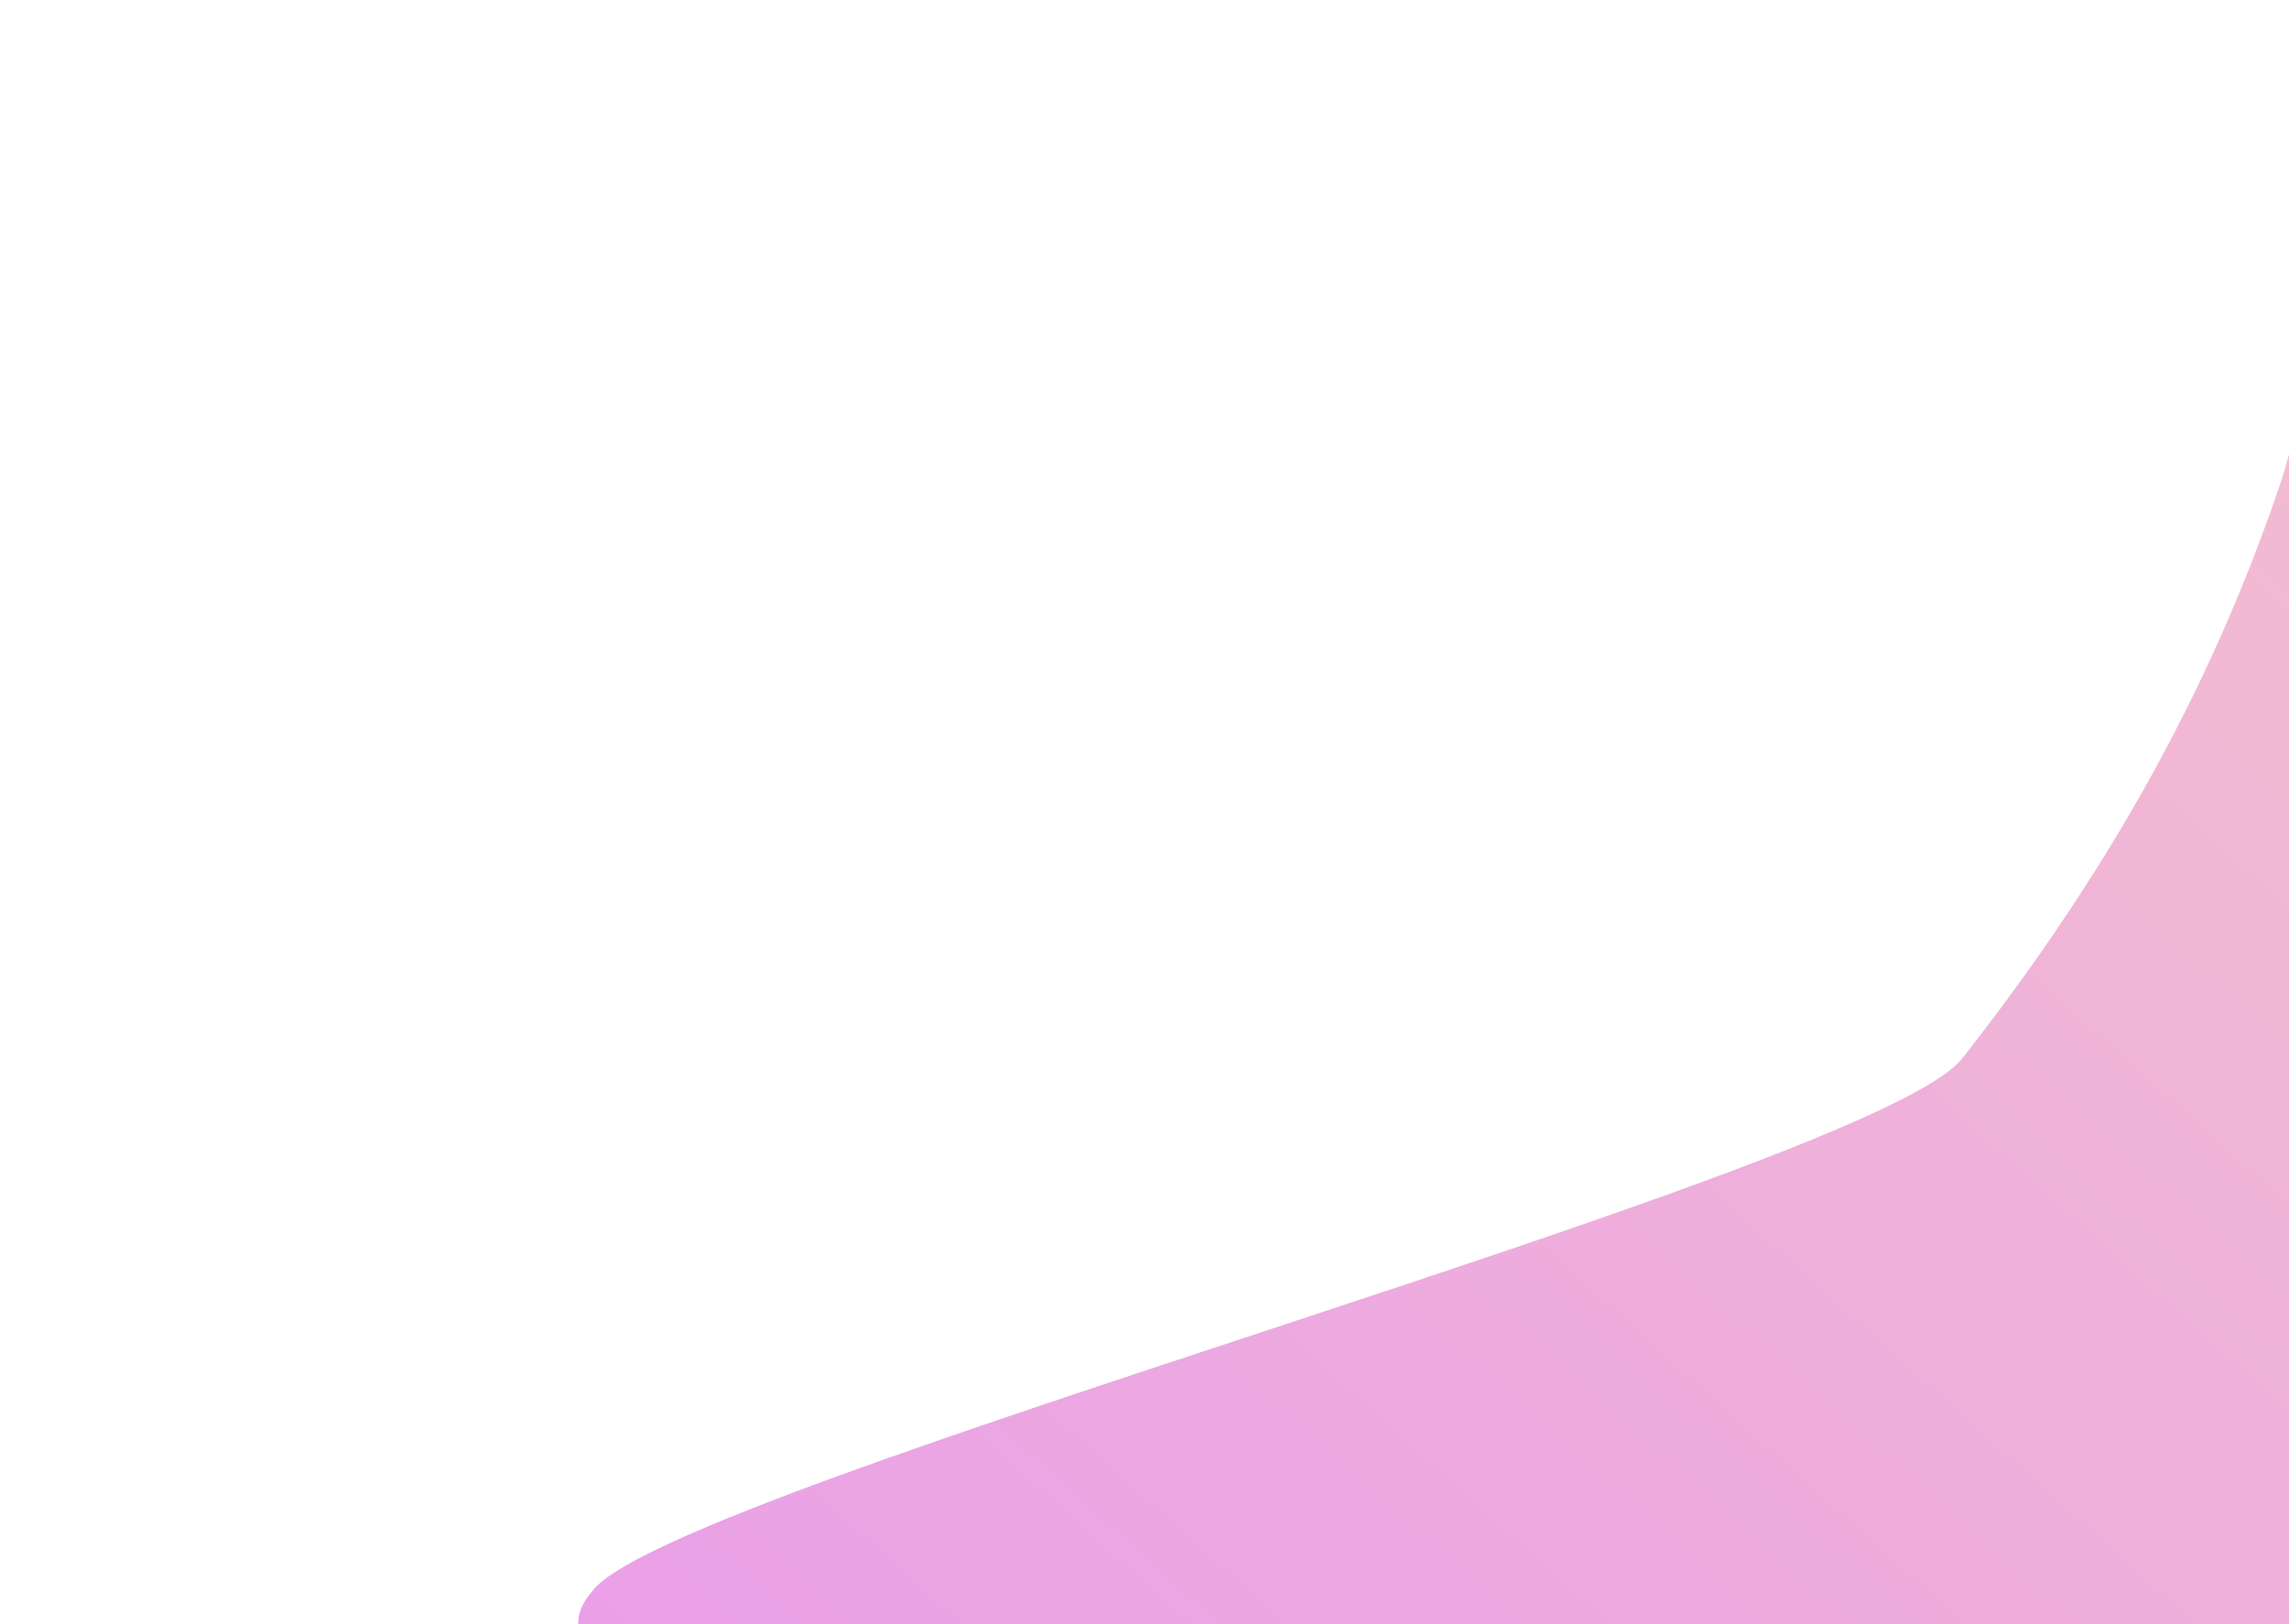 <svg width="1268" height="900" viewBox="0 0 1268 900" fill="none" xmlns="http://www.w3.org/2000/svg">
<g filter="url(#filter0_f_43_299)">
<path d="M1263.51 267C1306.21 140.546 1248.37 -156.191 1357.39 -233.261C1390.75 -256.846 1586.51 -164.906 1586.51 -164.906L1897.91 -12.078C1897.91 -12.078 1797.94 160.091 1806.39 244.239C1817.52 355.072 1563.5 783.345 1562.89 894.739C1562.43 977.863 1282.68 981.697 1263.51 1062.59C1231.03 1199.71 848.514 1164.09 848.514 1164.09L690.013 1210.09L627.514 1074.59C627.514 1074.59 413.239 1090.54 471.888 1023.74C531.658 955.656 268.832 947.375 329.399 880C381.953 821.54 1038.35 648.324 1086.9 586.5C1164.47 487.717 1223.34 385.977 1263.51 267Z" fill="url(#paint0_linear_43_299)"/>
</g>
<defs>
<filter id="filter0_f_43_299" x="0.269" y="-557.131" width="2217.64" height="2087.22" filterUnits="userSpaceOnUse" color-interpolation-filters="sRGB">
<feFlood flood-opacity="0" result="BackgroundImageFix"/>
<feBlend mode="normal" in="SourceGraphic" in2="BackgroundImageFix" result="shape"/>
<feGaussianBlur stdDeviation="160" result="effect1_foregroundBlur_43_299"/>
</filter>
<linearGradient id="paint0_linear_43_299" x1="612.389" y1="1218.74" x2="1906.89" y2="-226.261" gradientUnits="userSpaceOnUse">
<stop stop-color="#E99FE8"/>
<stop offset="1" stop-color="#F9CEC2"/>
</linearGradient>
</defs>
</svg>
